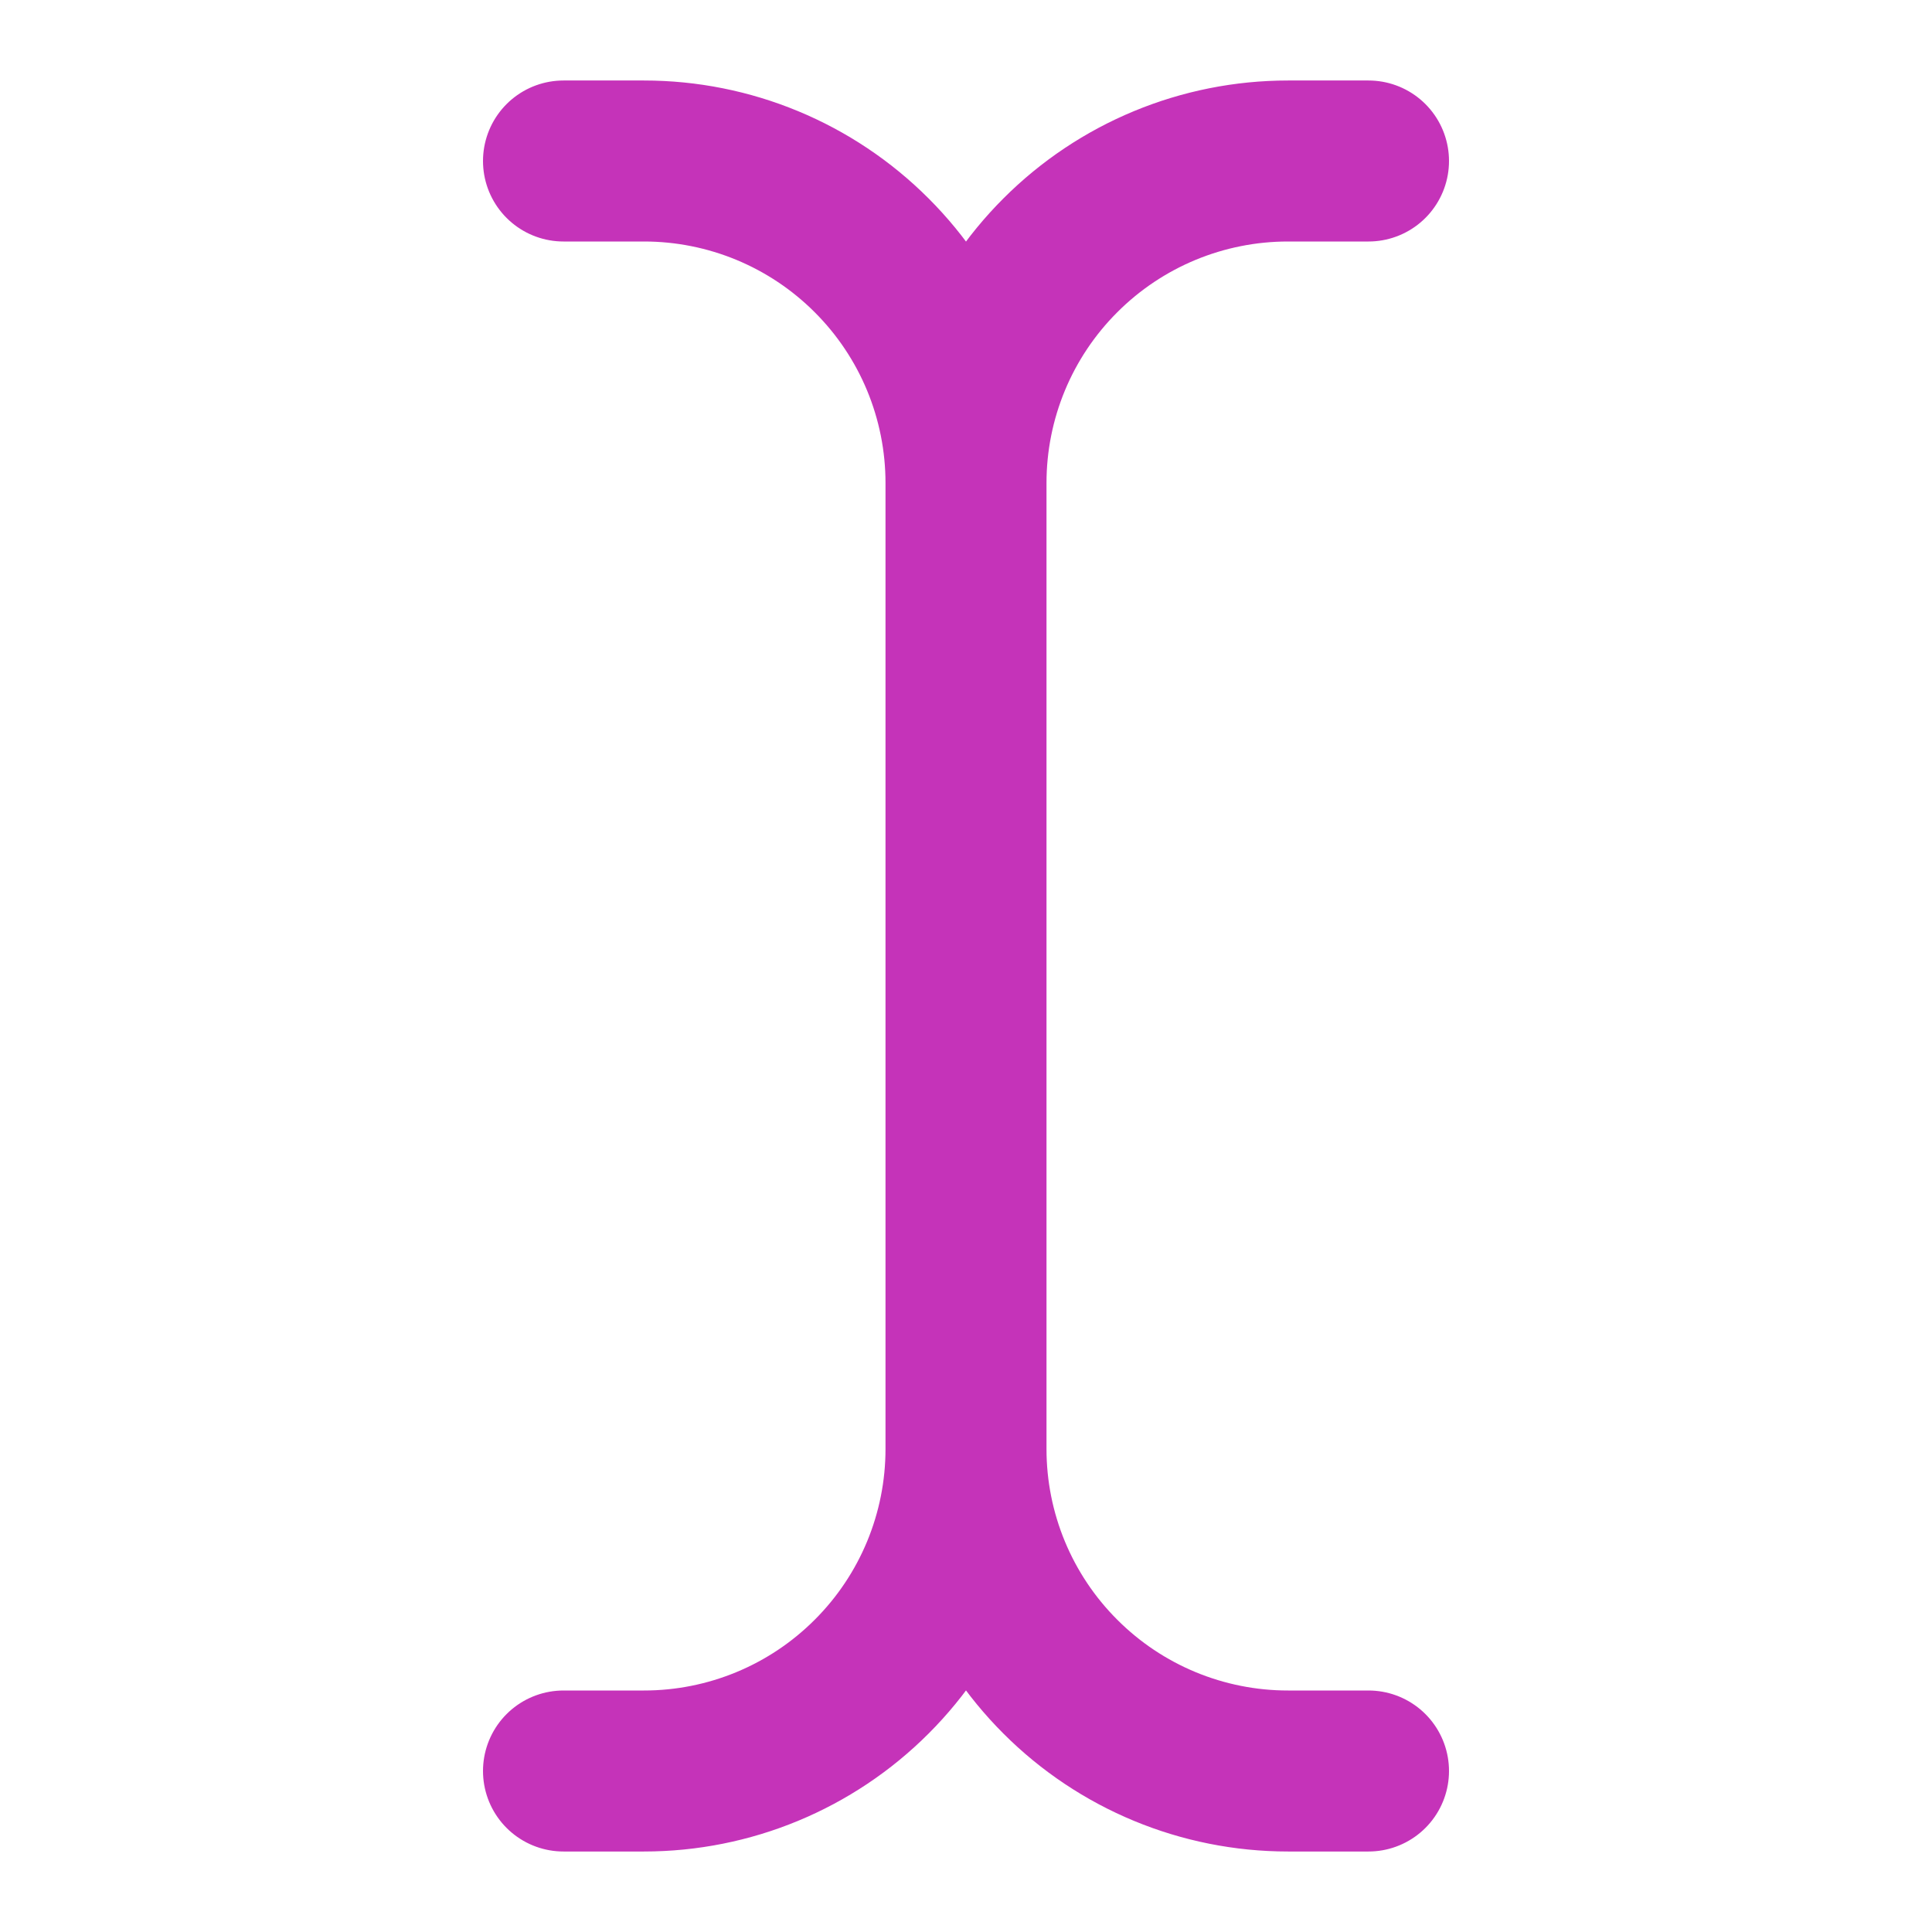 <svg width="24" height="24" viewBox="0 0 24 24" fill="none" xmlns="http://www.w3.org/2000/svg">
<path d="M17 22H16C14.939 22 13.922 21.579 13.172 20.828C12.421 20.078 12 19.061 12 18M12 18V6M12 18C12 19.061 11.579 20.078 10.828 20.828C10.078 21.579 9.061 22 8 22H7M12 18V17M12 6C12 4.939 12.421 3.922 13.172 3.172C13.922 2.421 14.939 2 16 2H17M12 6C12 4.939 11.579 3.922 10.828 3.172C10.078 2.421 9.061 2 8 2H7M12 6V7" stroke="#C533B9" stroke-width="2" stroke-linecap="round" stroke-linejoin="round"/>
</svg>
